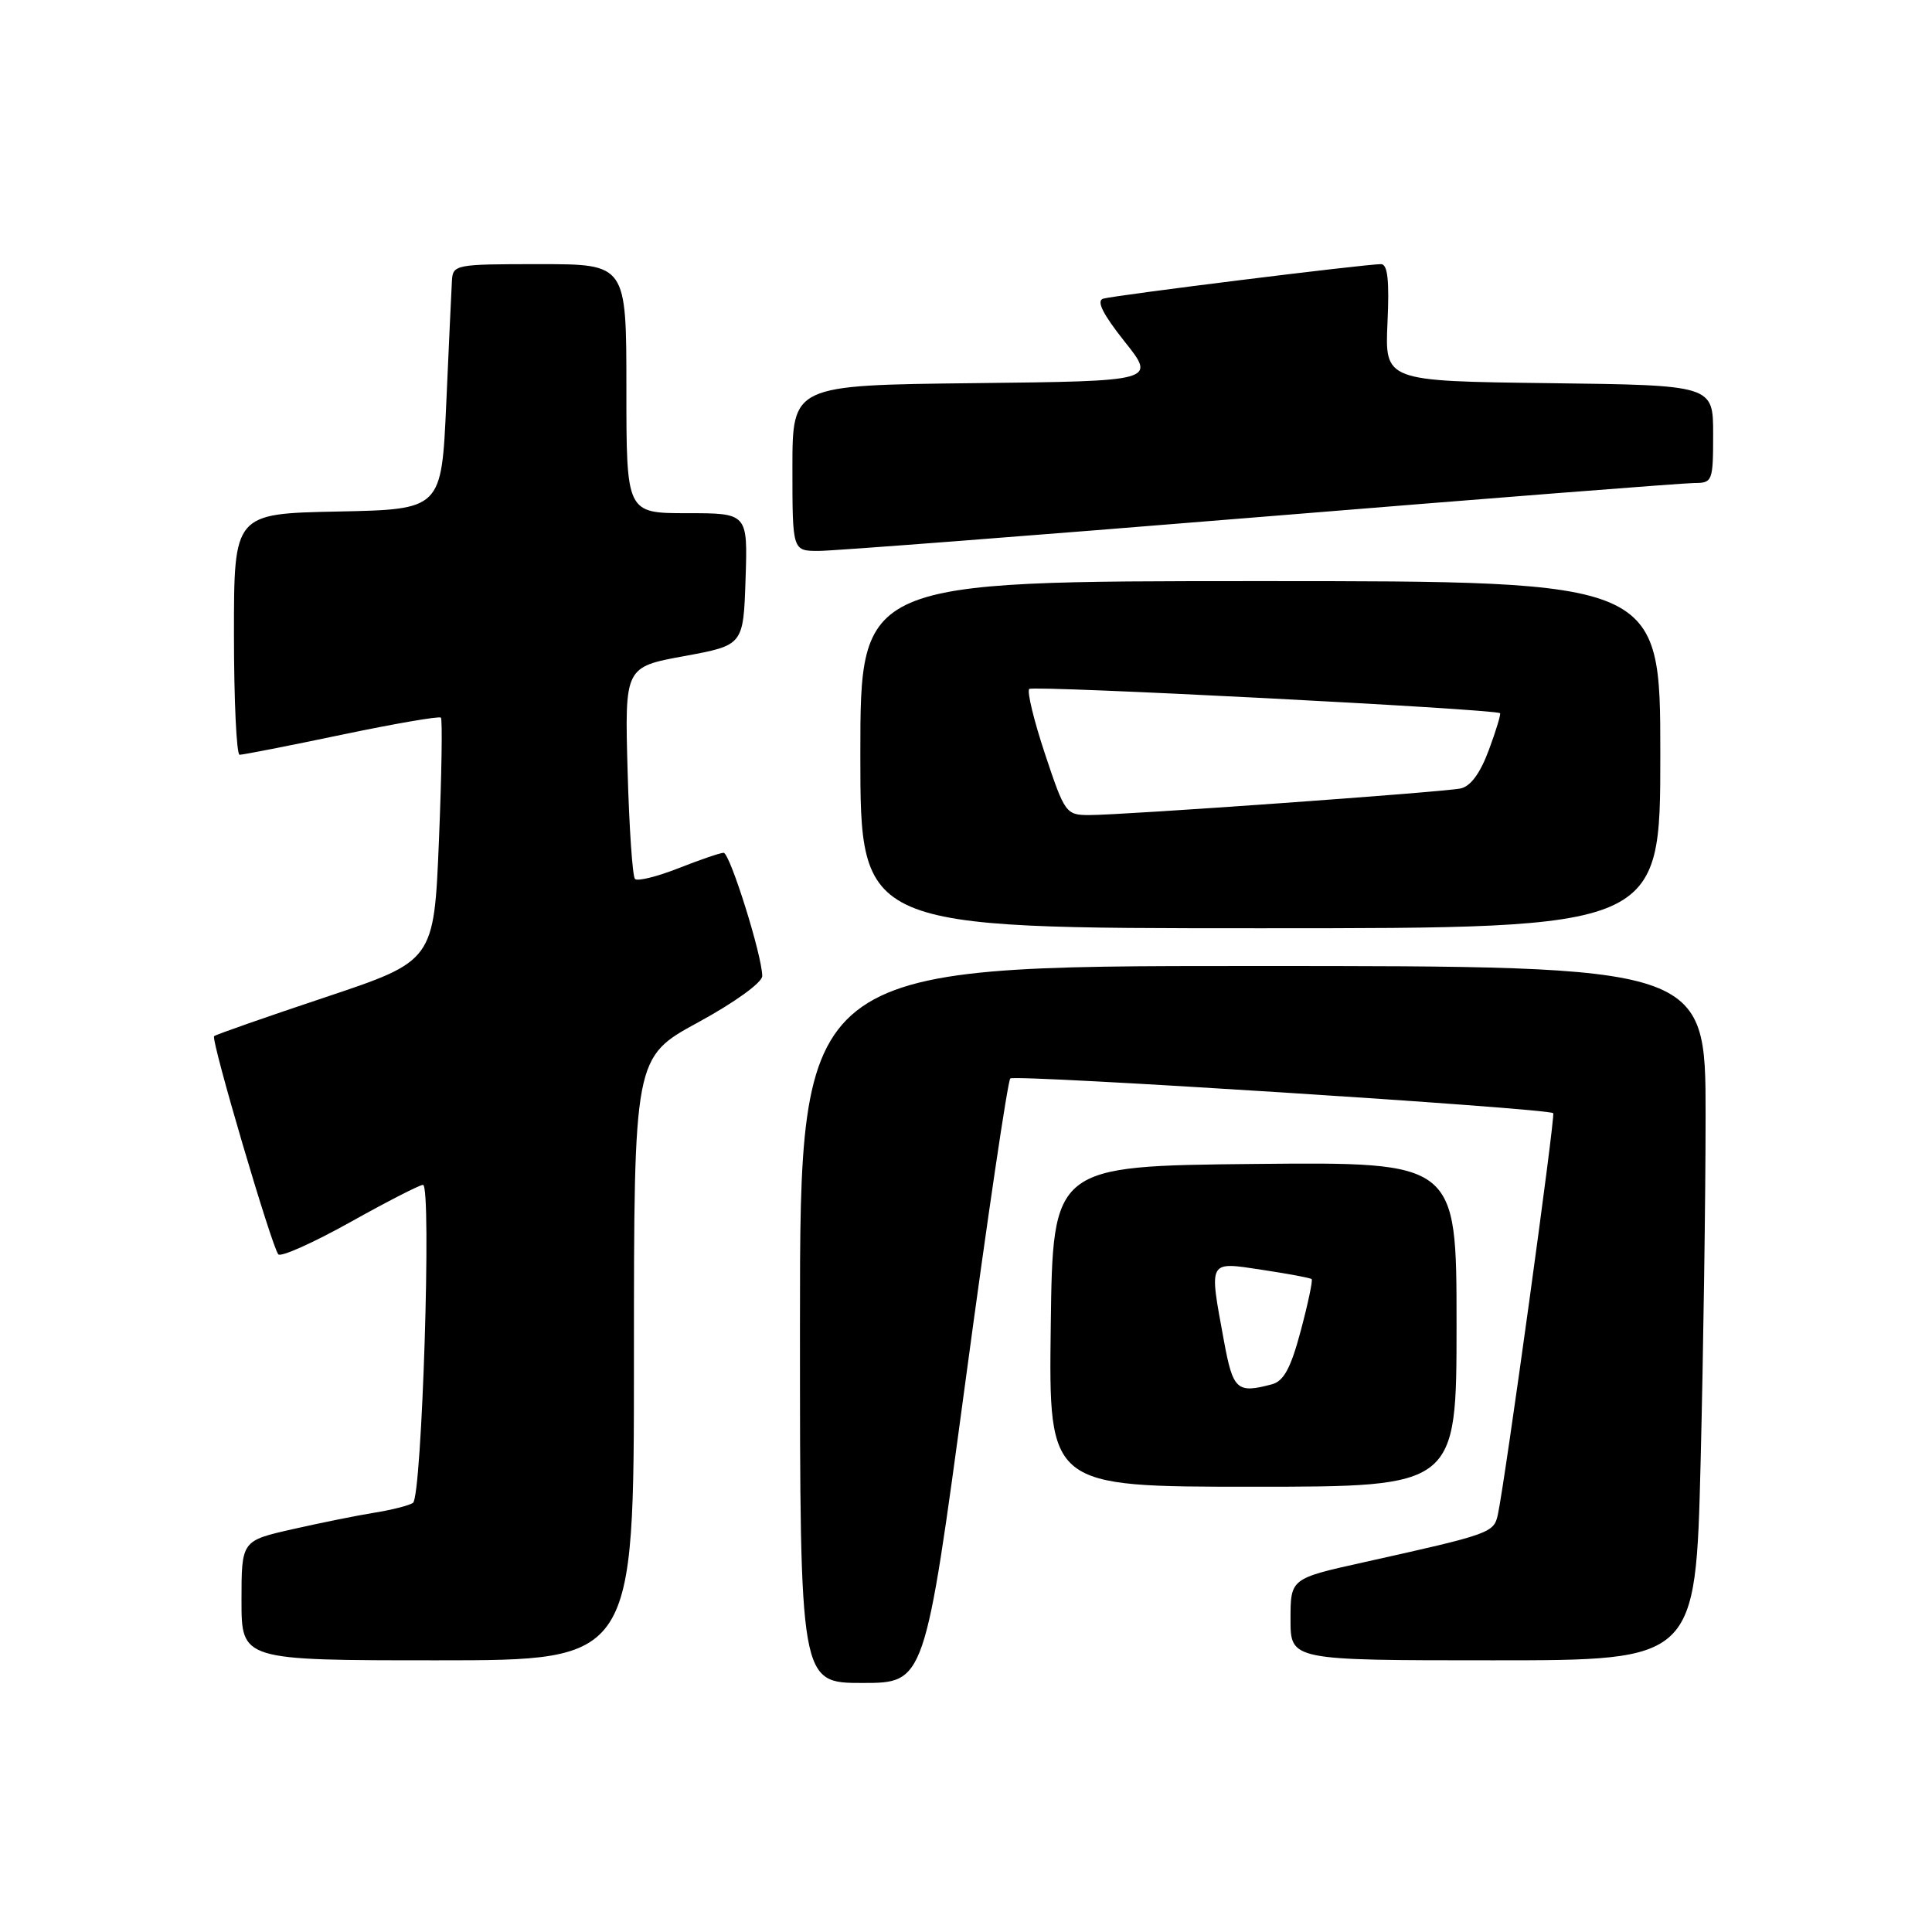 <?xml version="1.0" encoding="UTF-8" standalone="no"?>
<!DOCTYPE svg PUBLIC "-//W3C//DTD SVG 1.1//EN" "http://www.w3.org/Graphics/SVG/1.1/DTD/svg11.dtd" >
<svg xmlns="http://www.w3.org/2000/svg" xmlns:xlink="http://www.w3.org/1999/xlink" version="1.1" viewBox="0 0 256 256">
 <g >
 <path fill="currentColor"
d=" M 127.90 183.25 C 130.84 161.39 133.53 143.23 133.87 142.90 C 134.46 142.34 205.13 146.85 205.81 147.50 C 206.12 147.79 199.40 196.50 198.47 200.71 C 197.94 203.12 197.47 203.28 180.75 207.00 C 171.00 209.16 171.00 209.16 171.00 214.58 C 171.00 220.00 171.00 220.00 197.84 220.00 C 224.68 220.00 224.68 220.00 225.34 193.75 C 225.70 179.31 226.00 158.61 226.00 147.75 C 226.00 128.00 226.00 128.00 166.00 128.00 C 106.00 128.00 106.00 128.00 106.00 175.50 C 106.00 223.00 106.00 223.00 114.27 223.00 C 122.54 223.00 122.54 223.00 127.90 183.25 Z  M 84.00 180.05 C 84.00 140.10 84.00 140.10 92.50 135.47 C 97.35 132.83 101.00 130.19 101.00 129.33 C 101.00 126.66 96.72 113.00 95.88 113.00 C 95.44 113.00 92.75 113.92 89.91 115.04 C 87.07 116.16 84.47 116.80 84.14 116.47 C 83.81 116.14 83.37 109.69 83.16 102.13 C 82.78 88.39 82.78 88.39 90.64 86.94 C 98.50 85.50 98.50 85.50 98.79 76.75 C 99.08 68.00 99.08 68.00 91.04 68.00 C 83.00 68.00 83.00 68.00 83.00 51.50 C 83.00 35.00 83.00 35.00 71.50 35.00 C 60.28 35.00 60.00 35.05 59.88 37.25 C 59.81 38.49 59.47 45.80 59.13 53.50 C 58.50 67.50 58.50 67.50 44.75 67.78 C 31.00 68.06 31.00 68.06 31.00 84.03 C 31.00 92.81 31.34 100.01 31.75 100.01 C 32.16 100.02 38.24 98.83 45.26 97.36 C 52.27 95.89 58.20 94.87 58.42 95.09 C 58.64 95.32 58.52 102.66 58.16 111.41 C 57.50 127.33 57.50 127.33 43.11 132.14 C 35.20 134.78 28.56 137.10 28.37 137.30 C 27.92 137.75 36.02 165.24 36.88 166.21 C 37.23 166.59 41.50 164.68 46.38 161.96 C 51.26 159.23 55.61 157.00 56.05 157.00 C 57.22 157.00 55.91 198.37 54.72 199.14 C 54.17 199.50 51.87 200.08 49.61 200.44 C 47.35 200.80 42.46 201.79 38.75 202.63 C 32.00 204.16 32.00 204.16 32.00 212.08 C 32.00 220.00 32.00 220.00 58.00 220.00 C 84.00 220.00 84.00 220.00 84.00 180.05 Z  M 193.00 175.48 C 193.00 153.97 193.00 153.97 166.25 154.23 C 139.50 154.50 139.50 154.50 139.23 175.75 C 138.96 197.00 138.96 197.00 165.98 197.00 C 193.00 197.00 193.00 197.00 193.00 175.48 Z  M 220.00 100.00 C 220.00 77.00 220.00 77.00 167.00 77.00 C 114.00 77.00 114.00 77.00 114.00 100.00 C 114.00 123.00 114.00 123.00 167.00 123.00 C 220.00 123.00 220.00 123.00 220.00 100.00 Z  M 167.00 68.50 C 197.27 66.03 223.15 64.00 224.52 64.00 C 226.91 64.00 227.00 63.75 227.00 57.52 C 227.00 51.04 227.00 51.04 205.25 50.77 C 183.50 50.50 183.50 50.50 183.85 42.75 C 184.11 37.15 183.87 35.00 182.99 35.00 C 180.86 35.00 147.55 39.14 146.17 39.58 C 145.25 39.87 146.15 41.65 149.01 45.25 C 153.19 50.50 153.19 50.50 129.10 50.77 C 105.00 51.04 105.00 51.04 105.00 62.02 C 105.00 73.00 105.00 73.00 108.48 73.00 C 110.40 73.00 136.73 70.97 167.00 68.50 Z  M 162.17 177.63 C 160.19 166.85 160.01 167.17 167.25 168.26 C 170.69 168.78 173.64 169.33 173.80 169.49 C 173.97 169.64 173.32 172.72 172.36 176.32 C 171.05 181.25 170.11 183.00 168.56 183.42 C 163.89 184.67 163.38 184.21 162.17 177.63 Z  M 138.48 99.94 C 137.00 95.50 136.06 91.61 136.38 91.29 C 136.87 90.79 198.00 93.94 198.76 94.50 C 198.90 94.60 198.24 96.80 197.28 99.38 C 196.13 102.48 194.85 104.21 193.52 104.48 C 191.04 104.98 148.74 108.01 144.33 108.00 C 141.26 108.00 141.08 107.76 138.48 99.94 Z "/>
</g>
</svg>